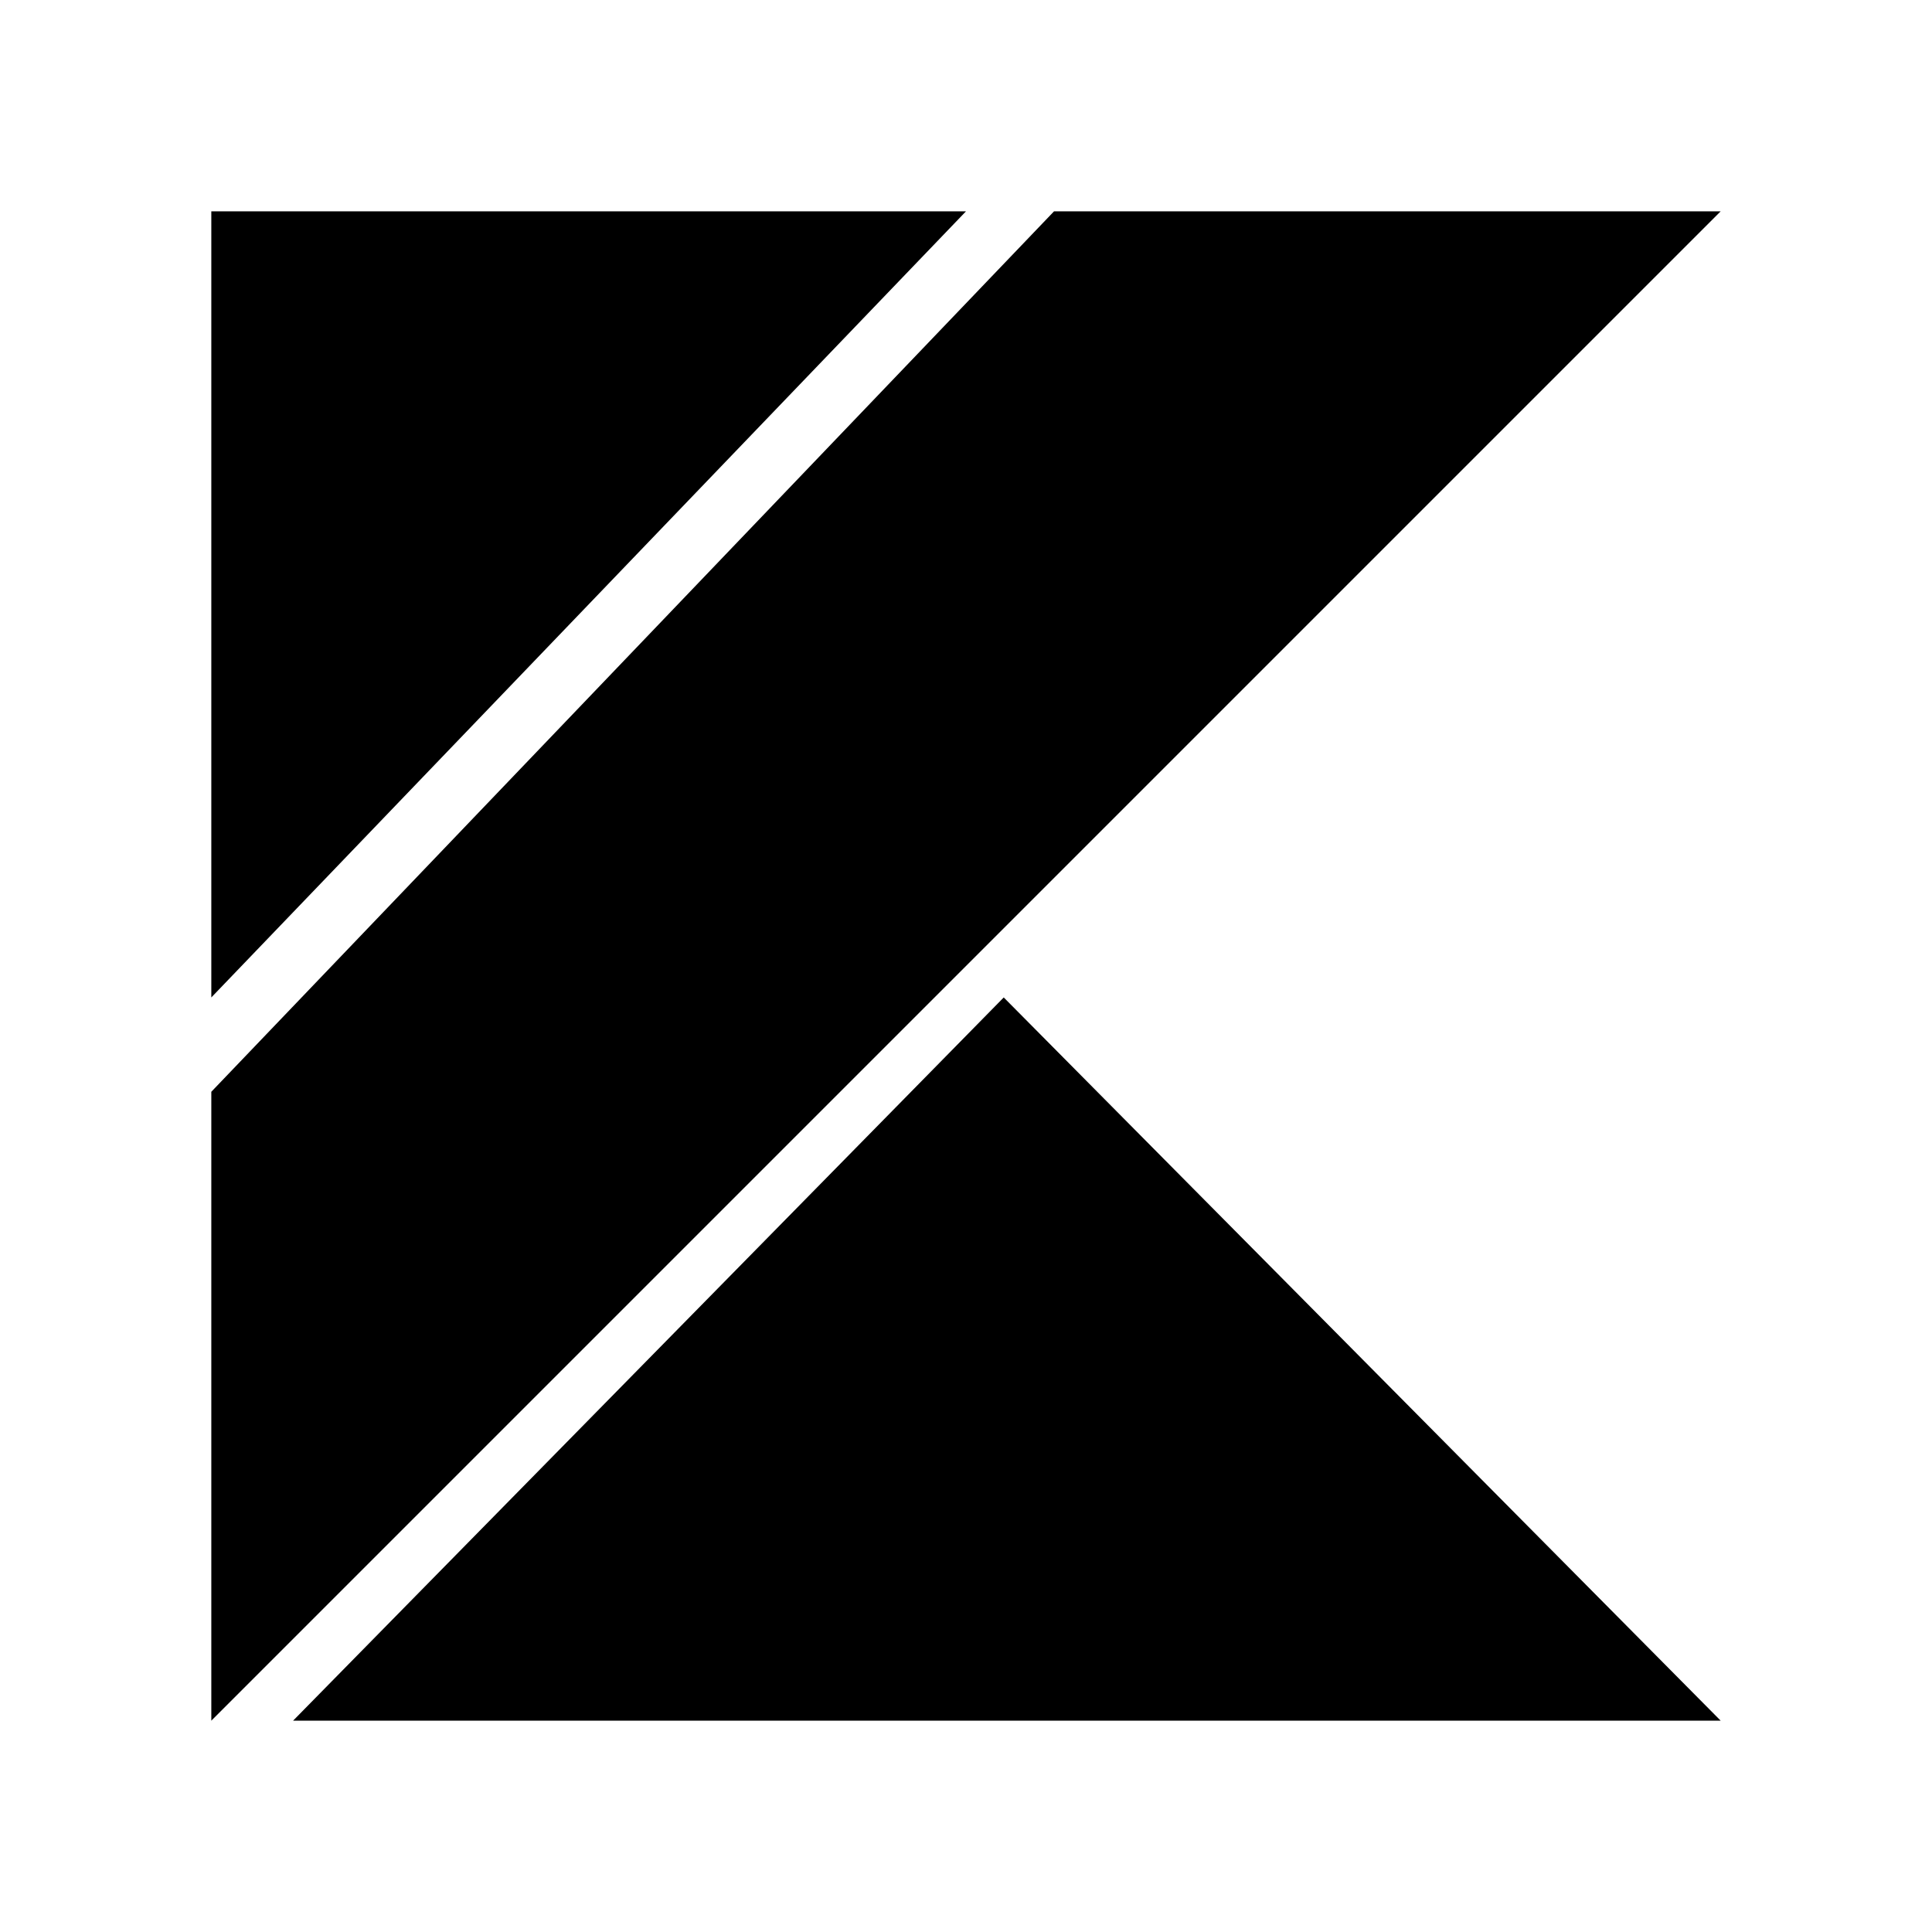 <svg xmlns="http://www.w3.org/2000/svg" width="100%" height="100%" viewBox="0 0 30.72 30.72"><path d="M4.66 27.36l11.3-11.5L27.36 27.36zM3.36 3.36h12L3.36 15.86zM16.76 3.36L3.36 17.36v10l12-12L27.36 3.36z" /></svg>